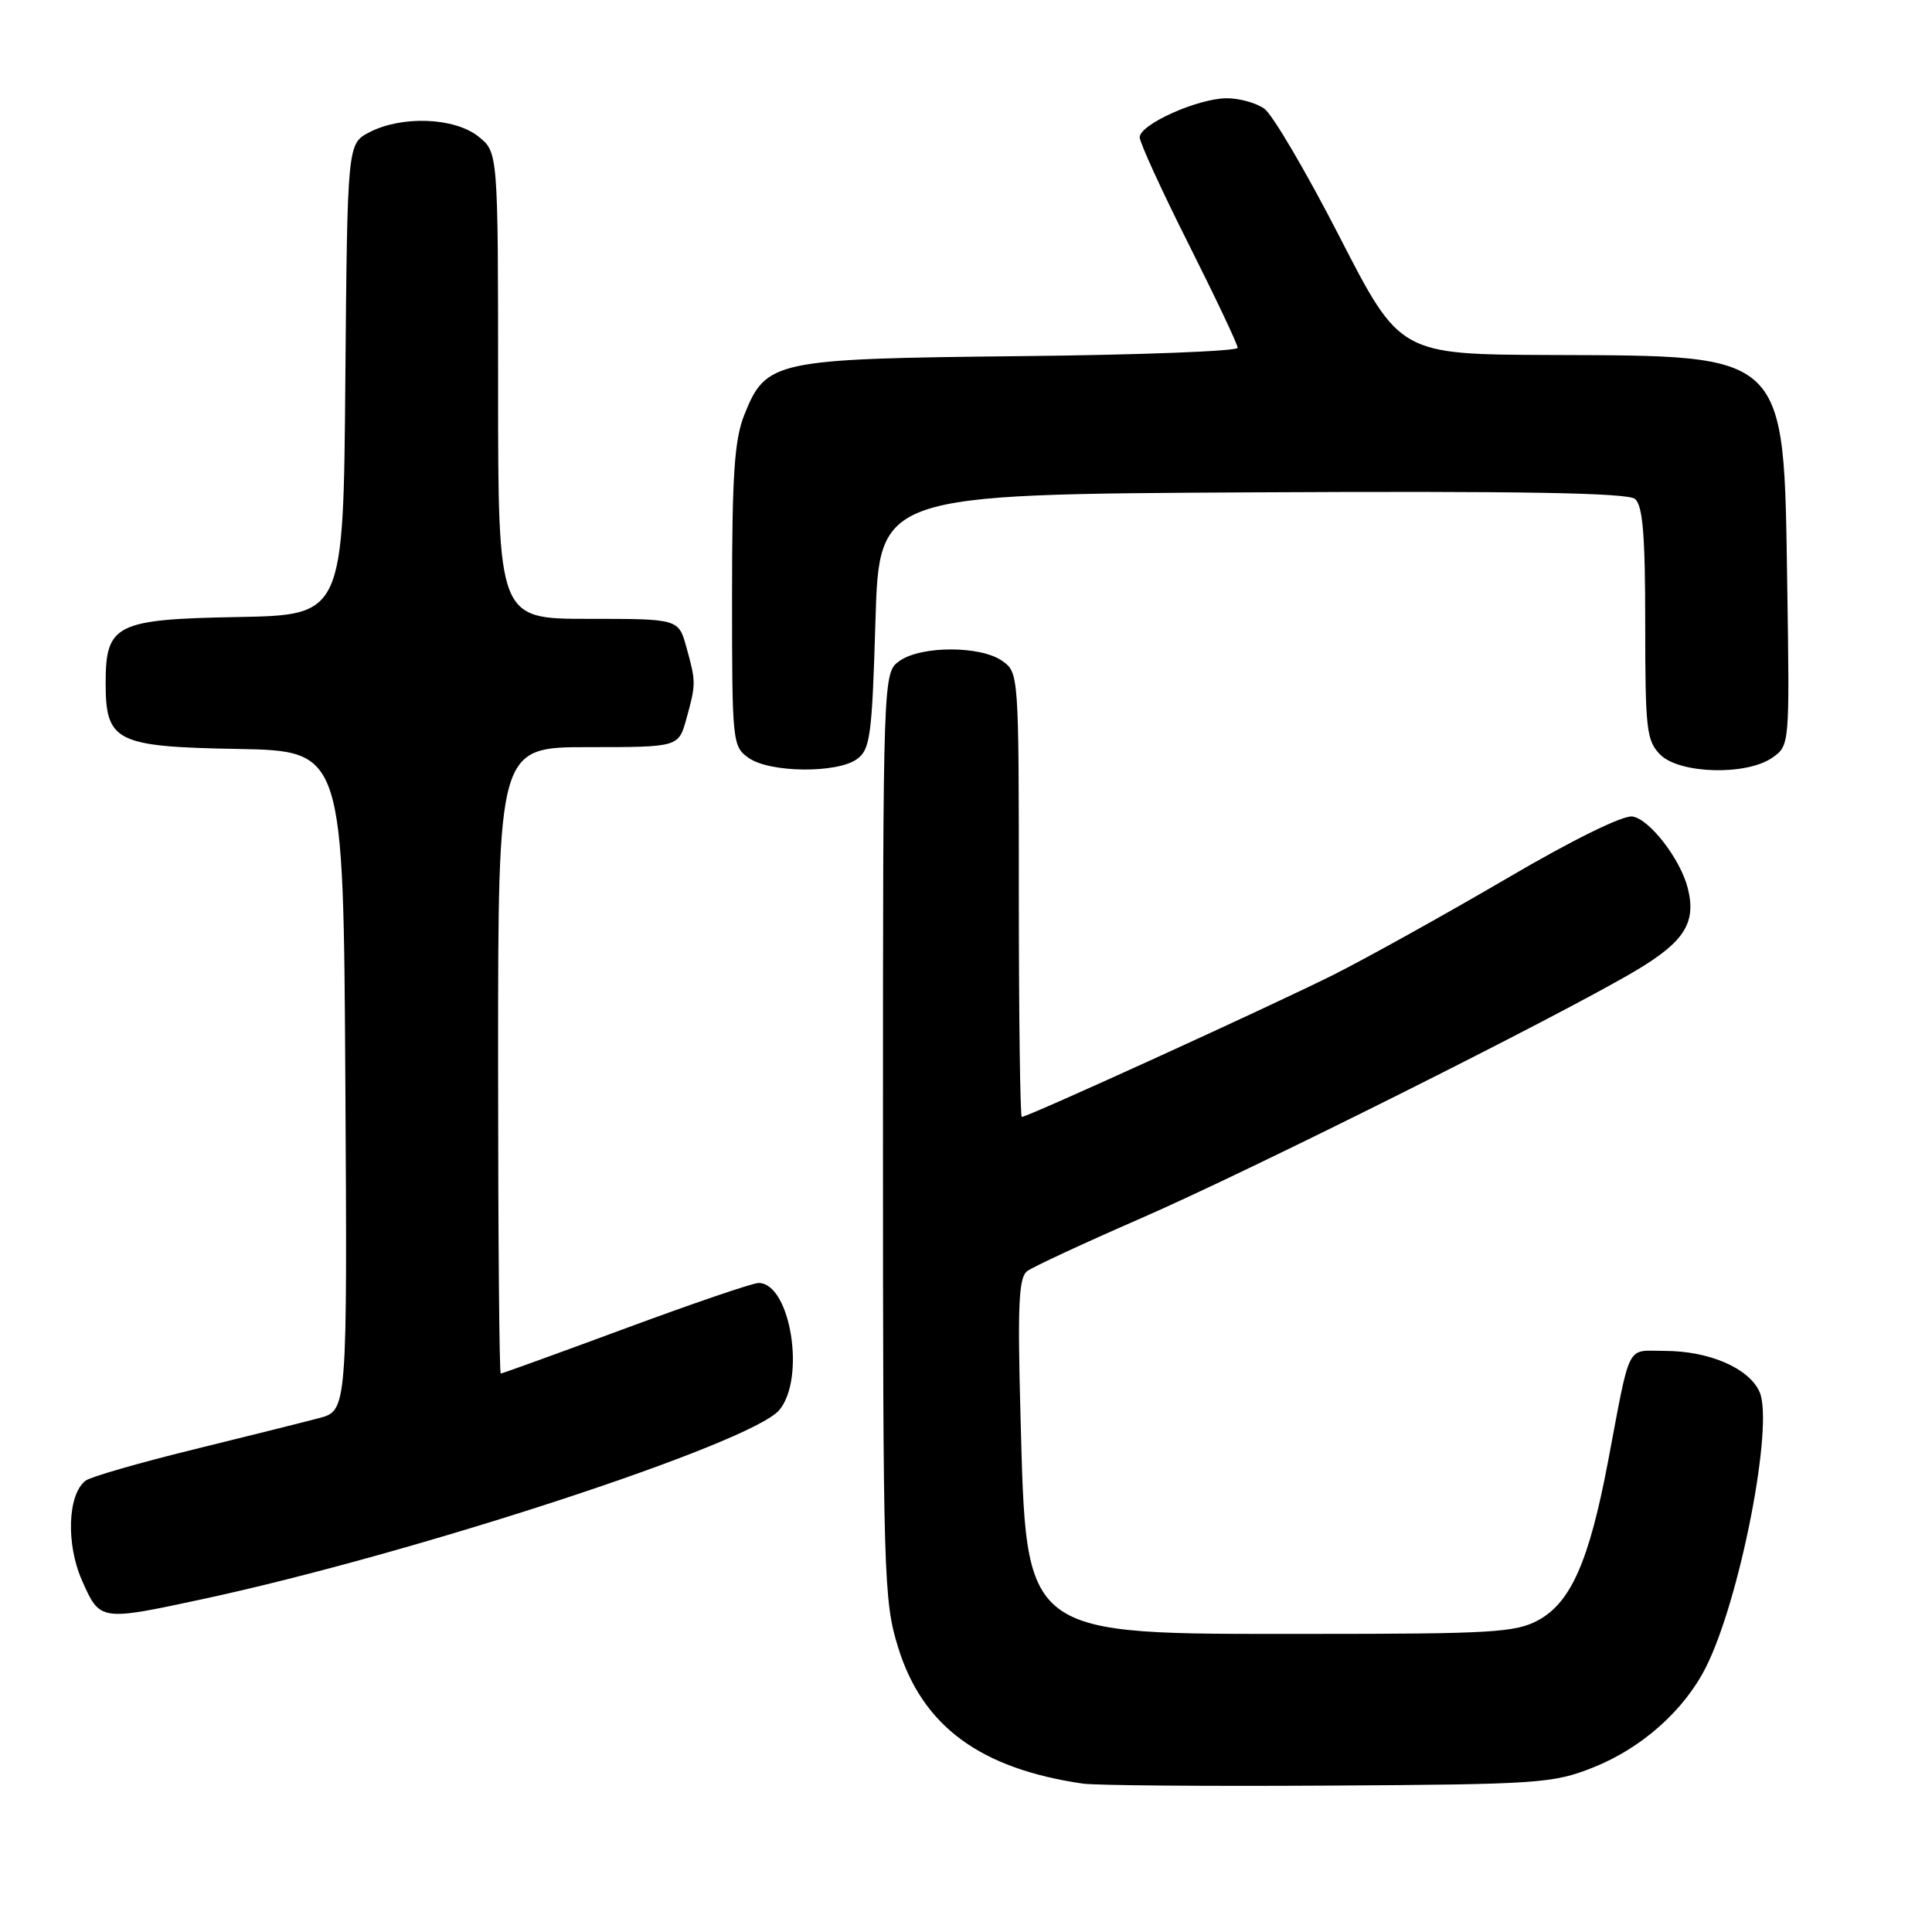 <?xml version="1.0" encoding="UTF-8" standalone="no"?>
<!DOCTYPE svg PUBLIC "-//W3C//DTD SVG 1.1//EN" "http://www.w3.org/Graphics/SVG/1.1/DTD/svg11.dtd" >
<svg xmlns="http://www.w3.org/2000/svg" xmlns:xlink="http://www.w3.org/1999/xlink" version="1.1" viewBox="0 0 256 256">
 <g >
 <path fill="currentColor"
d=" M 211.12 234.19 C 217.50 231.65 223.09 226.70 225.99 221.02 C 230.53 212.13 235.10 188.71 233.14 184.41 C 231.71 181.26 226.44 179.00 220.55 179.00 C 215.41 179.00 216.11 177.62 213.06 193.72 C 210.57 206.83 208.16 212.32 203.84 214.68 C 200.84 216.31 197.73 216.50 173.50 216.50 C 135.09 216.50 136.04 217.22 135.22 187.54 C 134.82 172.88 134.99 169.27 136.11 168.43 C 136.88 167.86 143.57 164.75 151.00 161.51 C 165.57 155.17 206.58 134.65 216.74 128.62 C 223.20 124.78 224.79 122.27 223.64 117.69 C 222.67 113.84 218.56 108.52 216.30 108.19 C 215.03 108.01 208.34 111.30 199.60 116.43 C 191.58 121.12 181.30 126.84 176.76 129.13 C 168.86 133.10 136.21 148.00 135.39 148.00 C 135.18 148.00 135.00 134.75 135.00 118.56 C 135.00 89.26 134.99 89.11 132.78 87.56 C 129.91 85.55 122.09 85.55 119.22 87.56 C 117.00 89.11 117.00 89.11 117.00 150.45 C 117.00 208.98 117.09 212.09 119.00 218.27 C 122.23 228.73 129.86 234.36 143.50 236.34 C 145.15 236.58 159.78 236.70 176.00 236.60 C 203.98 236.44 205.79 236.31 211.12 234.19 Z  M 26.77 211.91 C 54.94 205.86 99.55 191.24 103.25 186.85 C 106.80 182.65 104.74 170.00 100.51 170.00 C 99.75 170.00 91.83 172.70 82.92 176.00 C 74.00 179.30 66.55 182.00 66.35 182.00 C 66.16 182.00 66.00 163.32 66.00 140.50 C 66.00 99.00 66.00 99.00 77.95 99.00 C 89.91 99.00 89.91 99.00 90.95 95.25 C 92.23 90.62 92.23 90.38 90.95 85.75 C 89.91 82.00 89.91 82.00 77.95 82.00 C 66.00 82.00 66.00 82.00 66.00 51.07 C 66.00 20.15 66.00 20.15 63.37 18.07 C 60.18 15.56 53.26 15.30 48.96 17.52 C 46.03 19.04 46.03 19.04 45.76 50.27 C 45.50 81.50 45.50 81.50 31.50 81.76 C 15.34 82.05 14.00 82.72 14.00 90.50 C 14.00 98.28 15.34 98.95 31.50 99.24 C 45.50 99.50 45.50 99.50 45.76 143.21 C 46.02 186.92 46.02 186.92 42.26 187.91 C 40.19 188.46 32.65 190.34 25.50 192.10 C 18.35 193.86 11.97 195.70 11.33 196.20 C 8.96 198.04 8.73 204.61 10.87 209.43 C 13.25 214.81 13.25 214.81 26.77 211.91 Z  M 113.56 100.58 C 115.31 99.30 115.55 97.51 116.00 82.33 C 116.50 65.50 116.50 65.50 165.89 65.24 C 201.52 65.05 215.65 65.30 216.64 66.11 C 217.68 66.98 218.00 70.86 218.00 82.62 C 218.00 96.67 218.17 98.17 220.00 100.00 C 222.55 102.55 231.43 102.79 234.85 100.39 C 237.13 98.79 237.14 98.72 236.82 77.64 C 236.35 46.47 237.05 47.16 205.50 47.04 C 185.50 46.96 185.50 46.96 177.50 31.38 C 173.10 22.81 168.61 15.17 167.53 14.40 C 166.44 13.63 164.19 13.01 162.53 13.02 C 158.66 13.05 150.99 16.50 151.02 18.20 C 151.03 18.92 153.95 25.30 157.52 32.39 C 161.08 39.48 164.00 45.64 164.00 46.09 C 164.00 46.53 151.06 47.03 135.25 47.19 C 102.53 47.54 101.51 47.76 98.62 54.98 C 97.32 58.25 97.00 62.91 97.00 78.96 C 97.00 98.42 97.05 98.92 99.22 100.44 C 102.03 102.41 110.94 102.49 113.56 100.58 Z "/>
</g>
</svg>